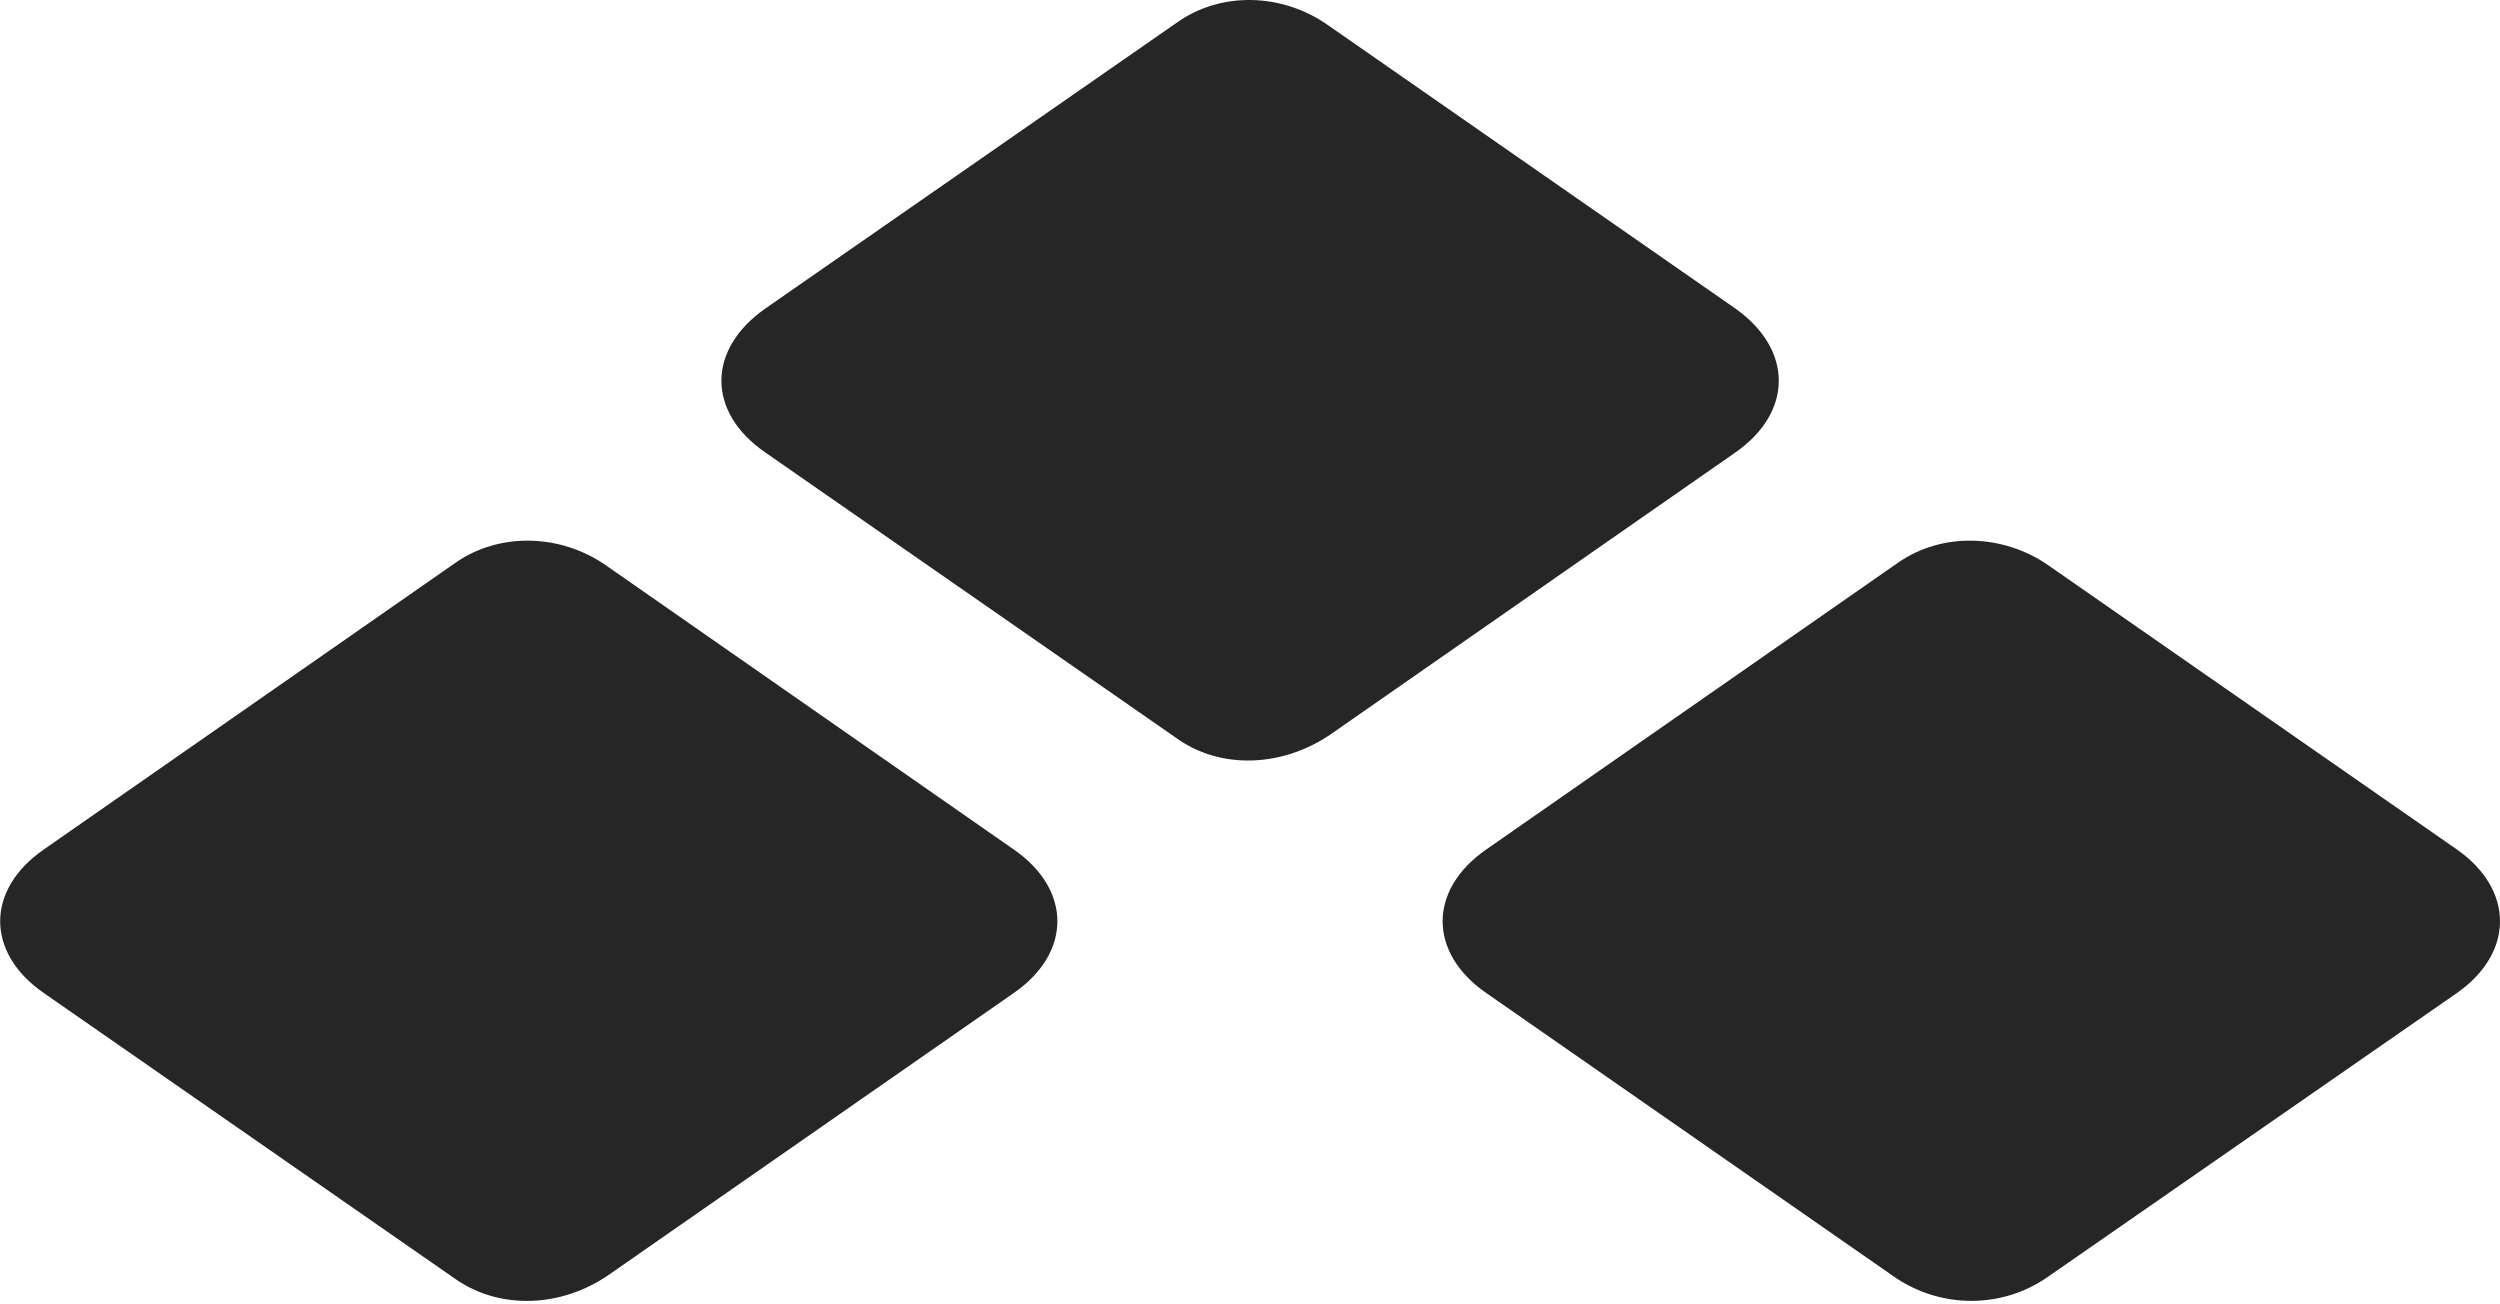 <?xml version="1.0" encoding="UTF-8"?>
<!--Generator: Apple Native CoreSVG 326-->
<!DOCTYPE svg
PUBLIC "-//W3C//DTD SVG 1.1//EN"
       "http://www.w3.org/Graphics/SVG/1.1/DTD/svg11.dtd">
<svg version="1.1" xmlns="http://www.w3.org/2000/svg" xmlns:xlink="http://www.w3.org/1999/xlink" viewBox="0 0 900.375 469.575">
 <g>
  <rect height="469.575" opacity="0" width="900.375" x="0" y="0"/>
  <path d="M15.812 357.663L164.062 460.663C179.812 471.663 202.062 471.163 219.562 458.913L365.062 357.663C386.062 343.163 386.062 320.413 365.062 305.913L218.312 203.663C201.812 192.163 179.812 191.663 164.062 202.663L15.812 305.913C-5.188 320.413-5.188 343.163 15.812 357.663ZM275.562 162.913L423.812 265.913C439.562 277.163 461.812 276.413 479.312 264.413L625.062 162.913C645.812 148.413 645.812 125.913 625.062 111.163L478.062 8.913C461.562-2.587 439.562-3.087 423.812 8.163L275.562 111.163C254.562 125.913 254.562 148.413 275.562 162.913ZM535.312 357.663L682.312 459.913C699.062 471.413 721.312 471.413 737.812 459.663L884.812 357.663C905.562 343.163 905.562 320.413 884.812 305.913L737.812 203.663C721.312 192.163 699.312 191.663 683.562 202.663L535.312 305.913C514.312 320.413 514.312 343.163 535.312 357.663Z" fill="black" fill-opacity="0.85"/>
 </g>
</svg>
